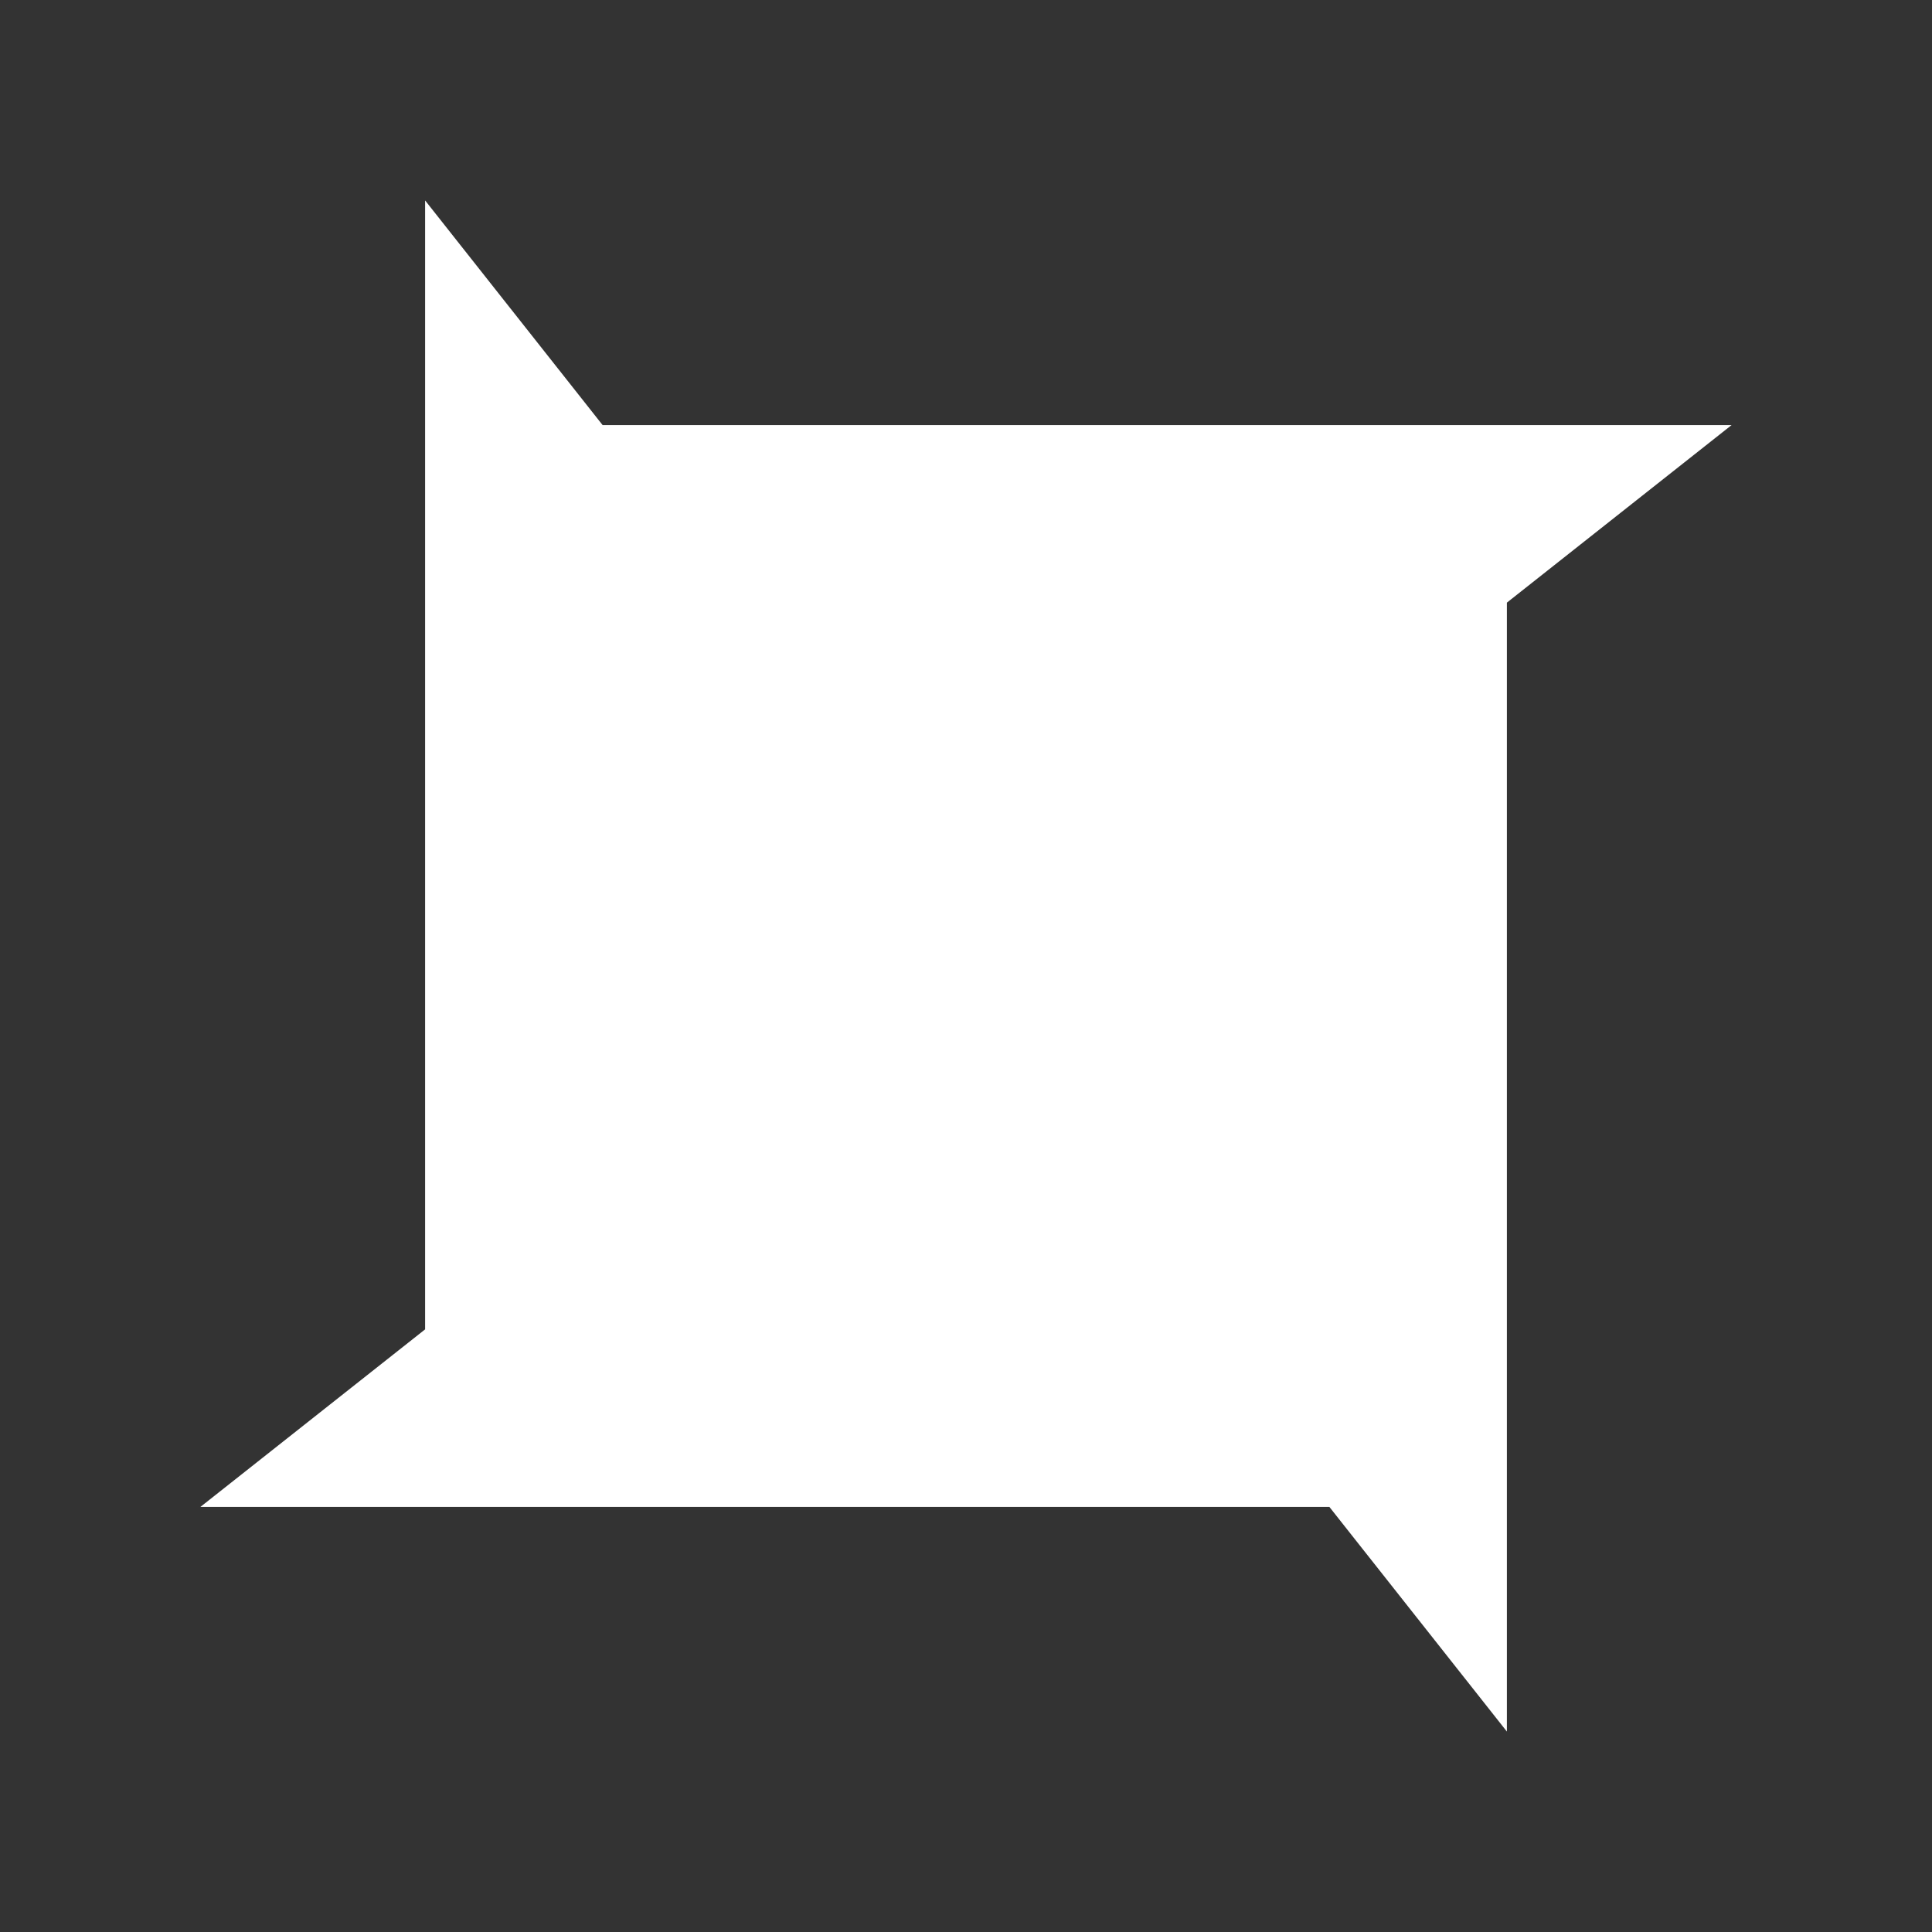 <svg id="Слой_1" data-name="Слой 1" xmlns="http://www.w3.org/2000/svg" viewBox="0 0 256 256"><rect x="0" y="0" width="256" height="256" fill="#333333" stroke="none"/><defs><style>.cls-1{fill:#fff;stroke:#fff;stroke-miterlimit:10;}</style></defs><polygon class="cls-1" points="56.83 56.83 56.83 28 79.61 56.83 199.17 56.83 228 56.83 199.17 79.61 199.17 199.17 199.17 228 176.39 199.17 56.83 199.17 28 199.17 56.83 176.39 56.83 56.83"/></svg>